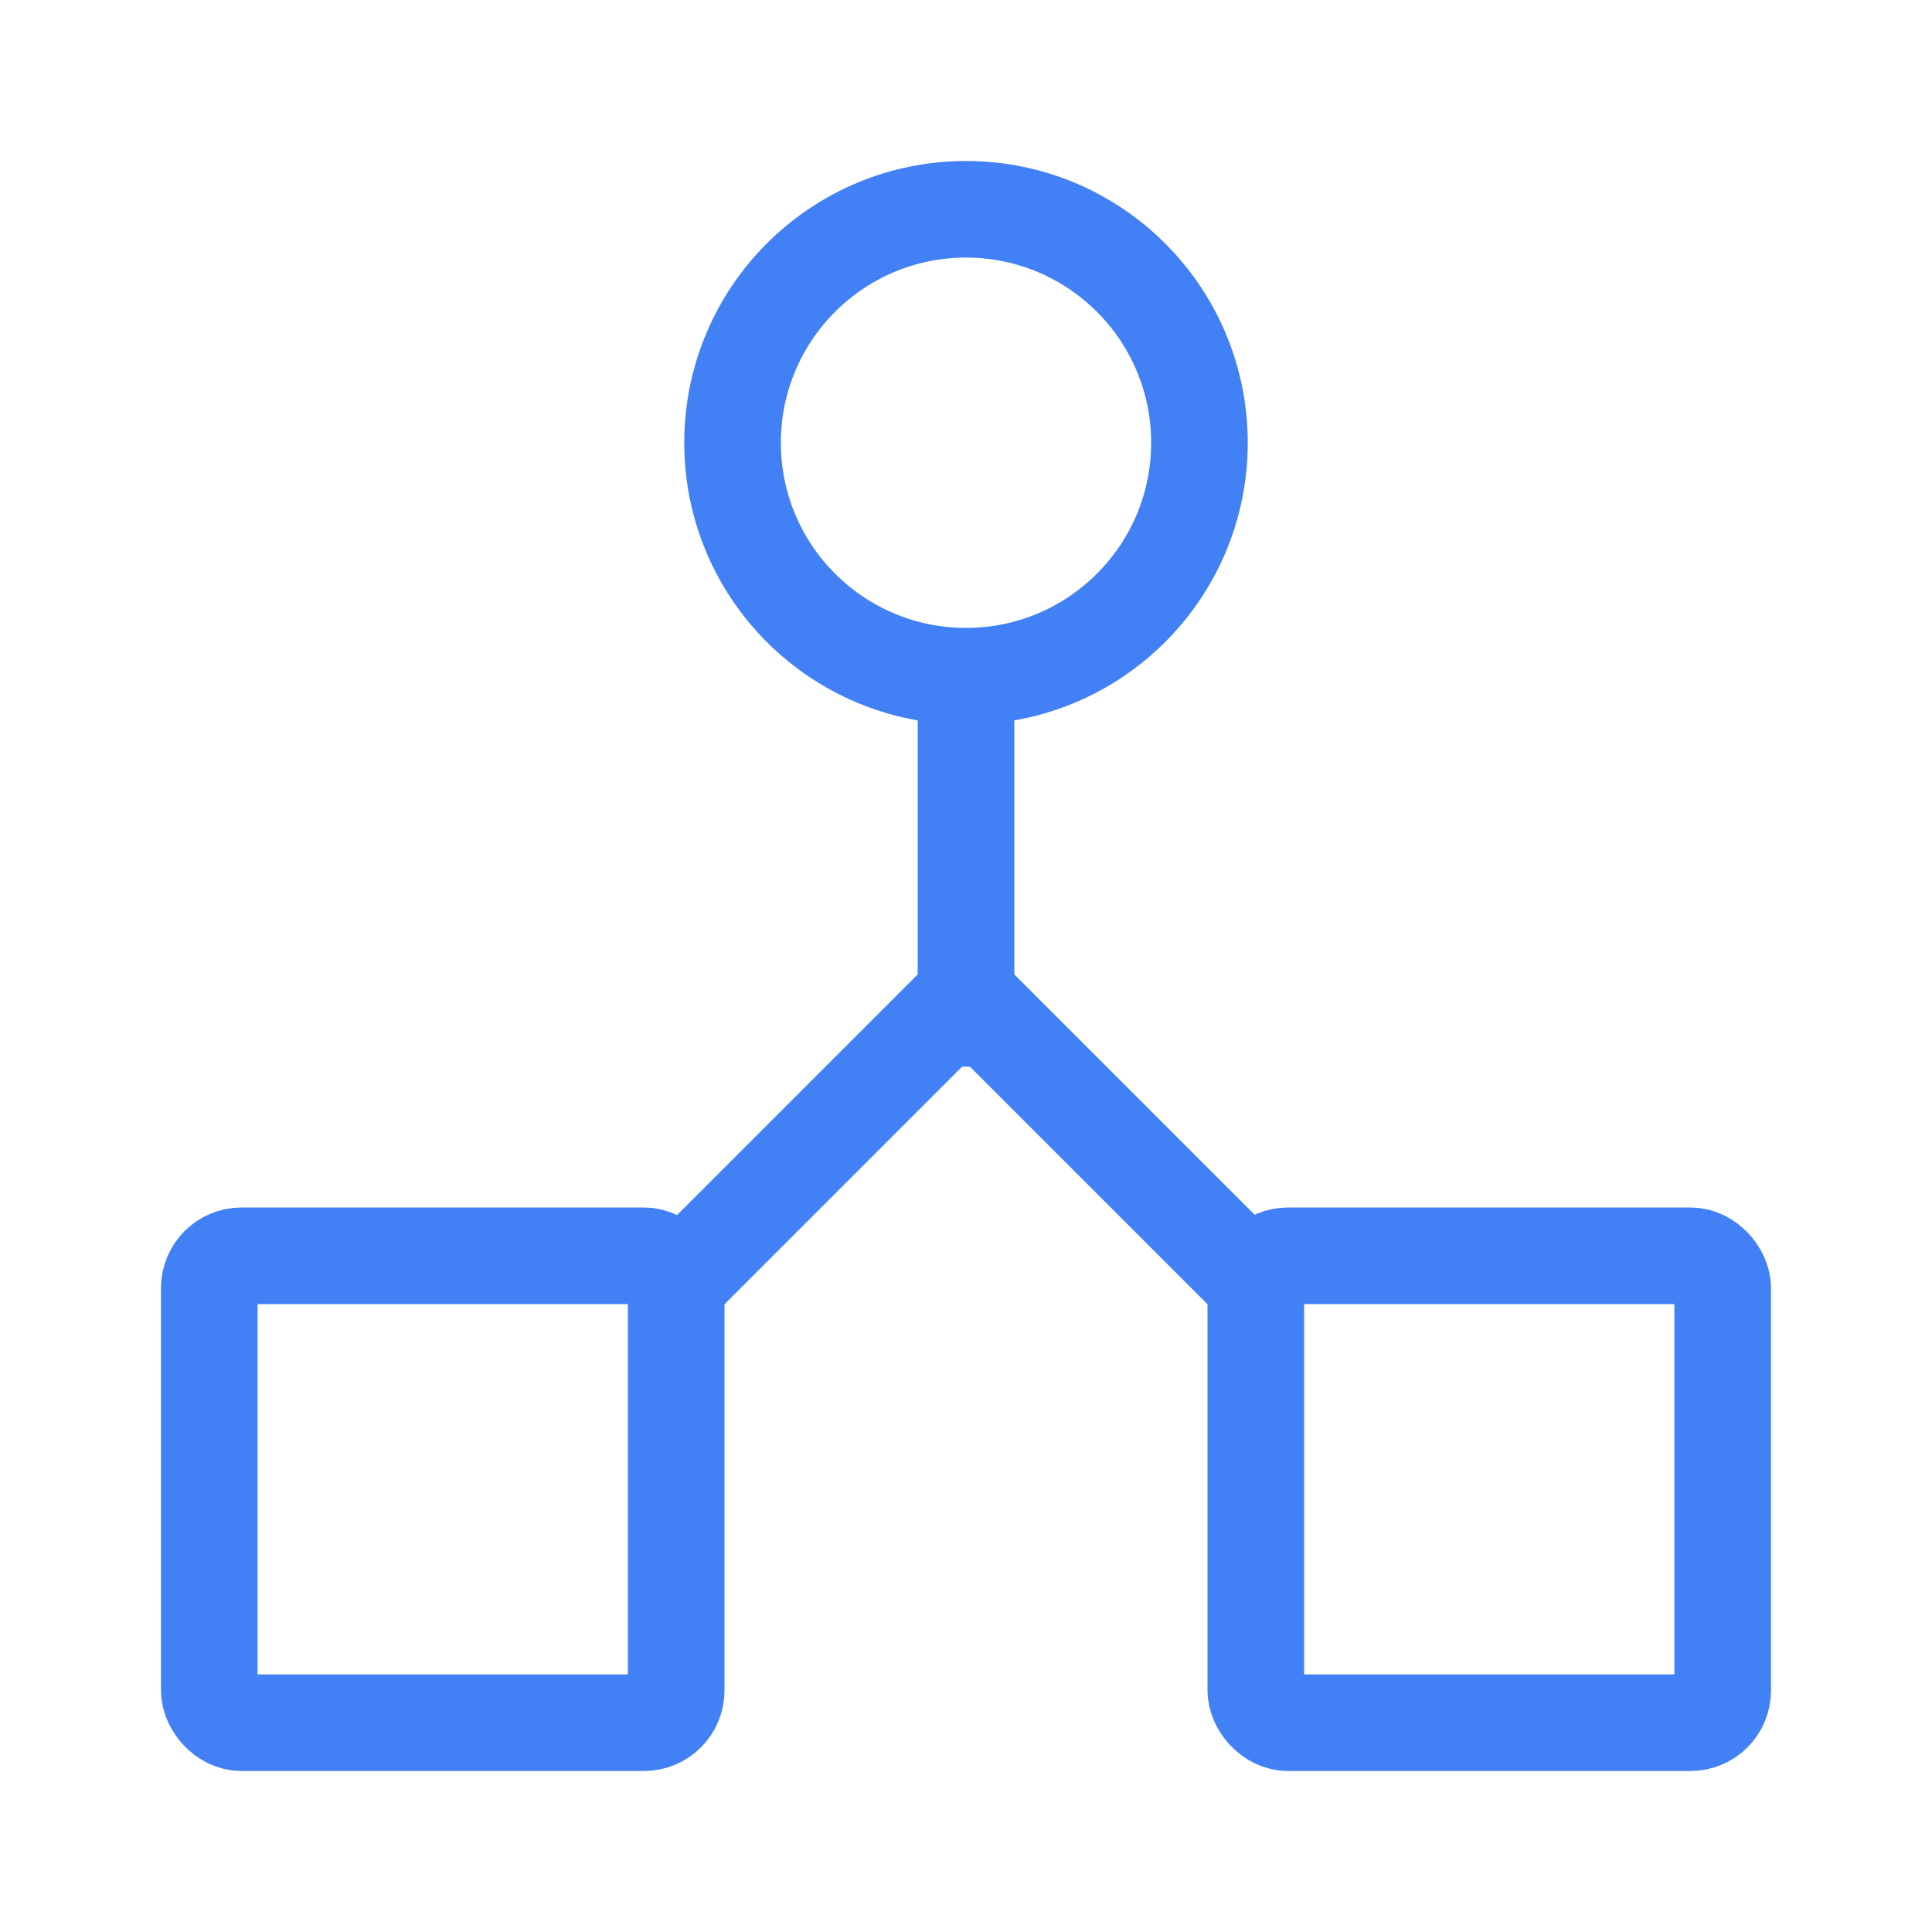<svg xmlns="http://www.w3.org/2000/svg" id="prefix__icon_pairwise" width="24" height="24" viewBox="0 0 24 24">
    <defs>
        <style>
            .prefix__cls-1,.prefix__cls-2{fill:none}.prefix__cls-2{stroke:#4280f5;stroke-width:1.2px}.prefix__cls-3{stroke:none}
        </style>
    </defs>
    <path id="prefix__bound" d="M0 0H24V24H0z" class="prefix__cls-1"/>
    <g id="prefix__icon" transform="translate(2 2)">
        <g id="prefix__Ellipse_47" class="prefix__cls-2" data-name="Ellipse 47" transform="translate(6.5)">
            <circle cx="3.5" cy="3.5" r="3.5" class="prefix__cls-3"/>
            <circle cx="3.5" cy="3.5" r="2.9" class="prefix__cls-1"/>
        </g>
        <g id="prefix__Rectangle_285" class="prefix__cls-2" data-name="Rectangle 285" transform="translate(0 13)">
            <rect width="7" height="7" class="prefix__cls-3" rx="1"/>
            <rect width="5.8" height="5.8" x=".6" y=".6" class="prefix__cls-1" rx=".4"/>
        </g>
        <g id="prefix__Rectangle_286" class="prefix__cls-2" data-name="Rectangle 286" transform="translate(13 13)">
            <rect width="7" height="7" class="prefix__cls-3" rx="1"/>
            <rect width="5.8" height="5.8" x=".6" y=".6" class="prefix__cls-1" rx=".4"/>
        </g>
        <path id="prefix__Path_71" d="M12658 1196.013l4-4" class="prefix__cls-2" data-name="Path 71" transform="translate(-12652 -1181.66)"/>
        <path id="prefix__Path_72" d="M12662 1196.013l-4-4" class="prefix__cls-2" data-name="Path 72" transform="translate(-12648 -1181.66)"/>
        <path id="prefix__Path_73" d="M12661 1188.45v5" class="prefix__cls-2" data-name="Path 73" transform="translate(-12651 -1182.2)"/>
    </g>
</svg>
